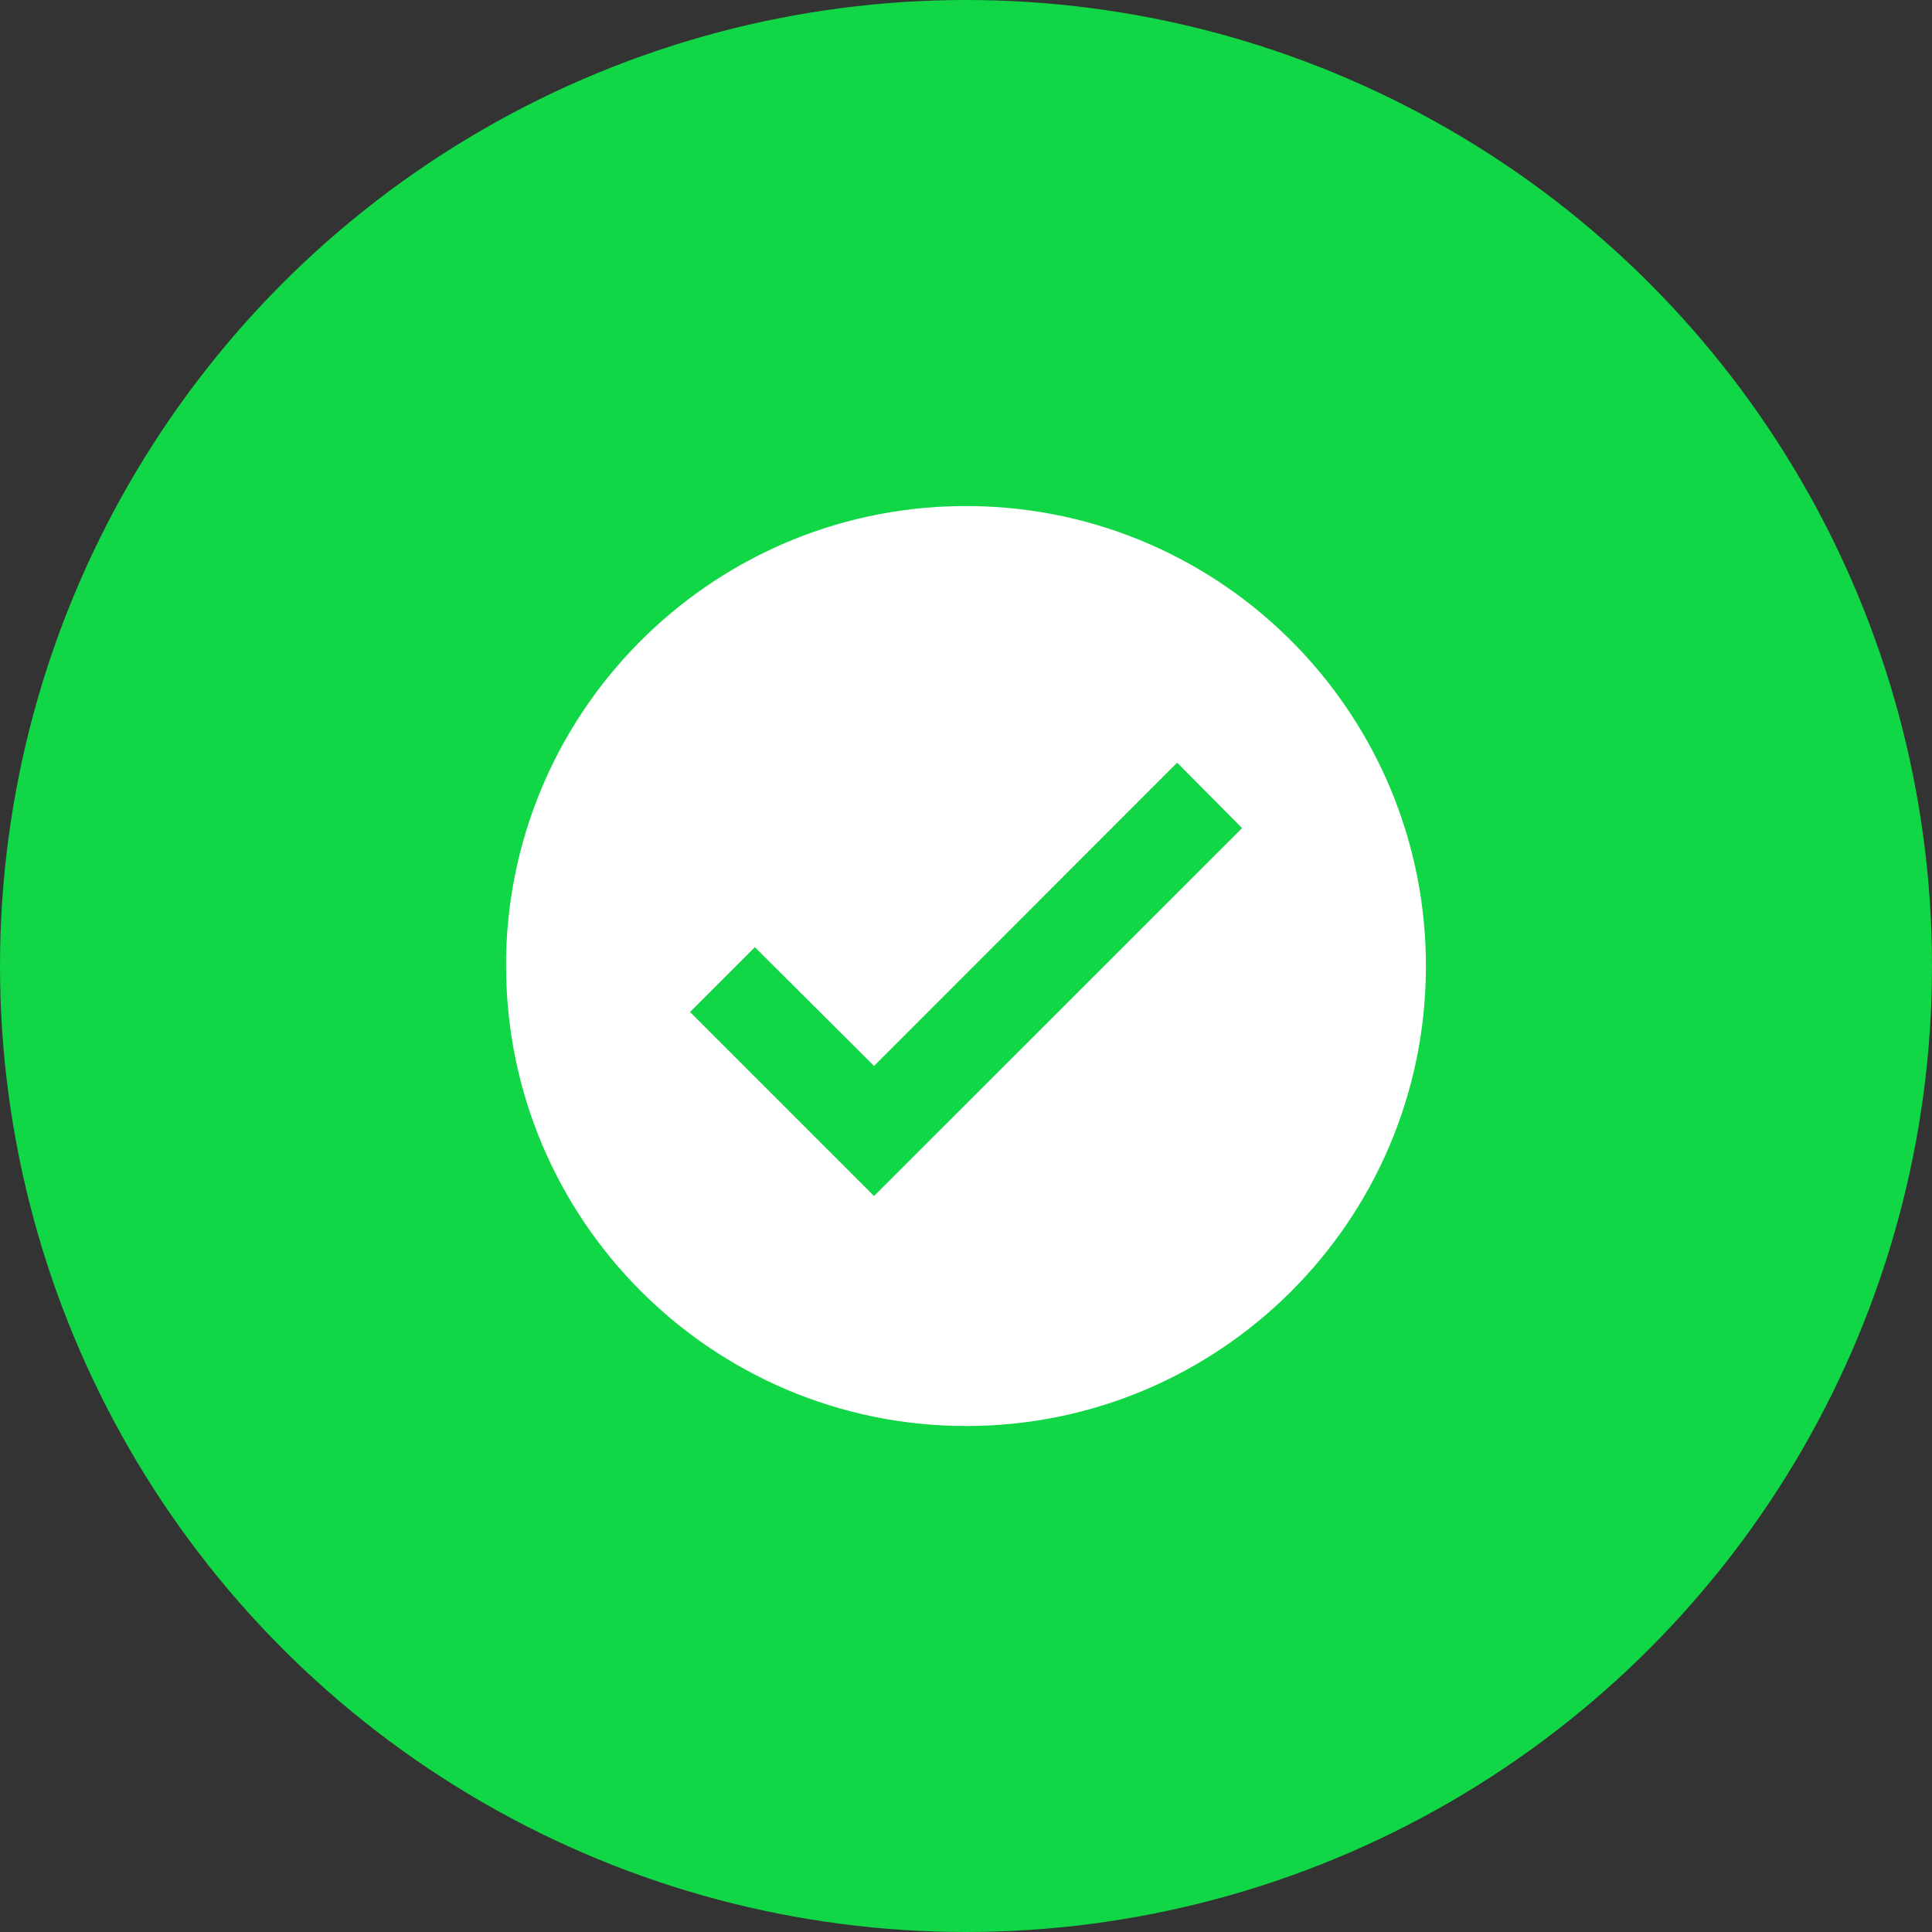 <svg width="18" height="18" viewBox="0 0 18 18" fill="none" xmlns="http://www.w3.org/2000/svg">
<rect x="0" y="0" width="18" height="18" fill="#333333" stroke="none"/>
<circle cx="9" cy="9" r="9" fill="#11D645"/>
<path d="M9 13.286C6.634 13.284 4.717 11.366 4.715 9.001V8.915C4.762 6.56 6.701 4.684 9.056 4.715C11.412 4.746 13.3 6.673 13.285 9.029C13.27 11.384 11.356 13.286 9 13.286ZM7.033 8.825L6.429 9.429L8.143 11.143L11.572 7.715L10.967 7.106L8.143 9.931L7.033 8.825Z" fill="white"/>
</svg>
